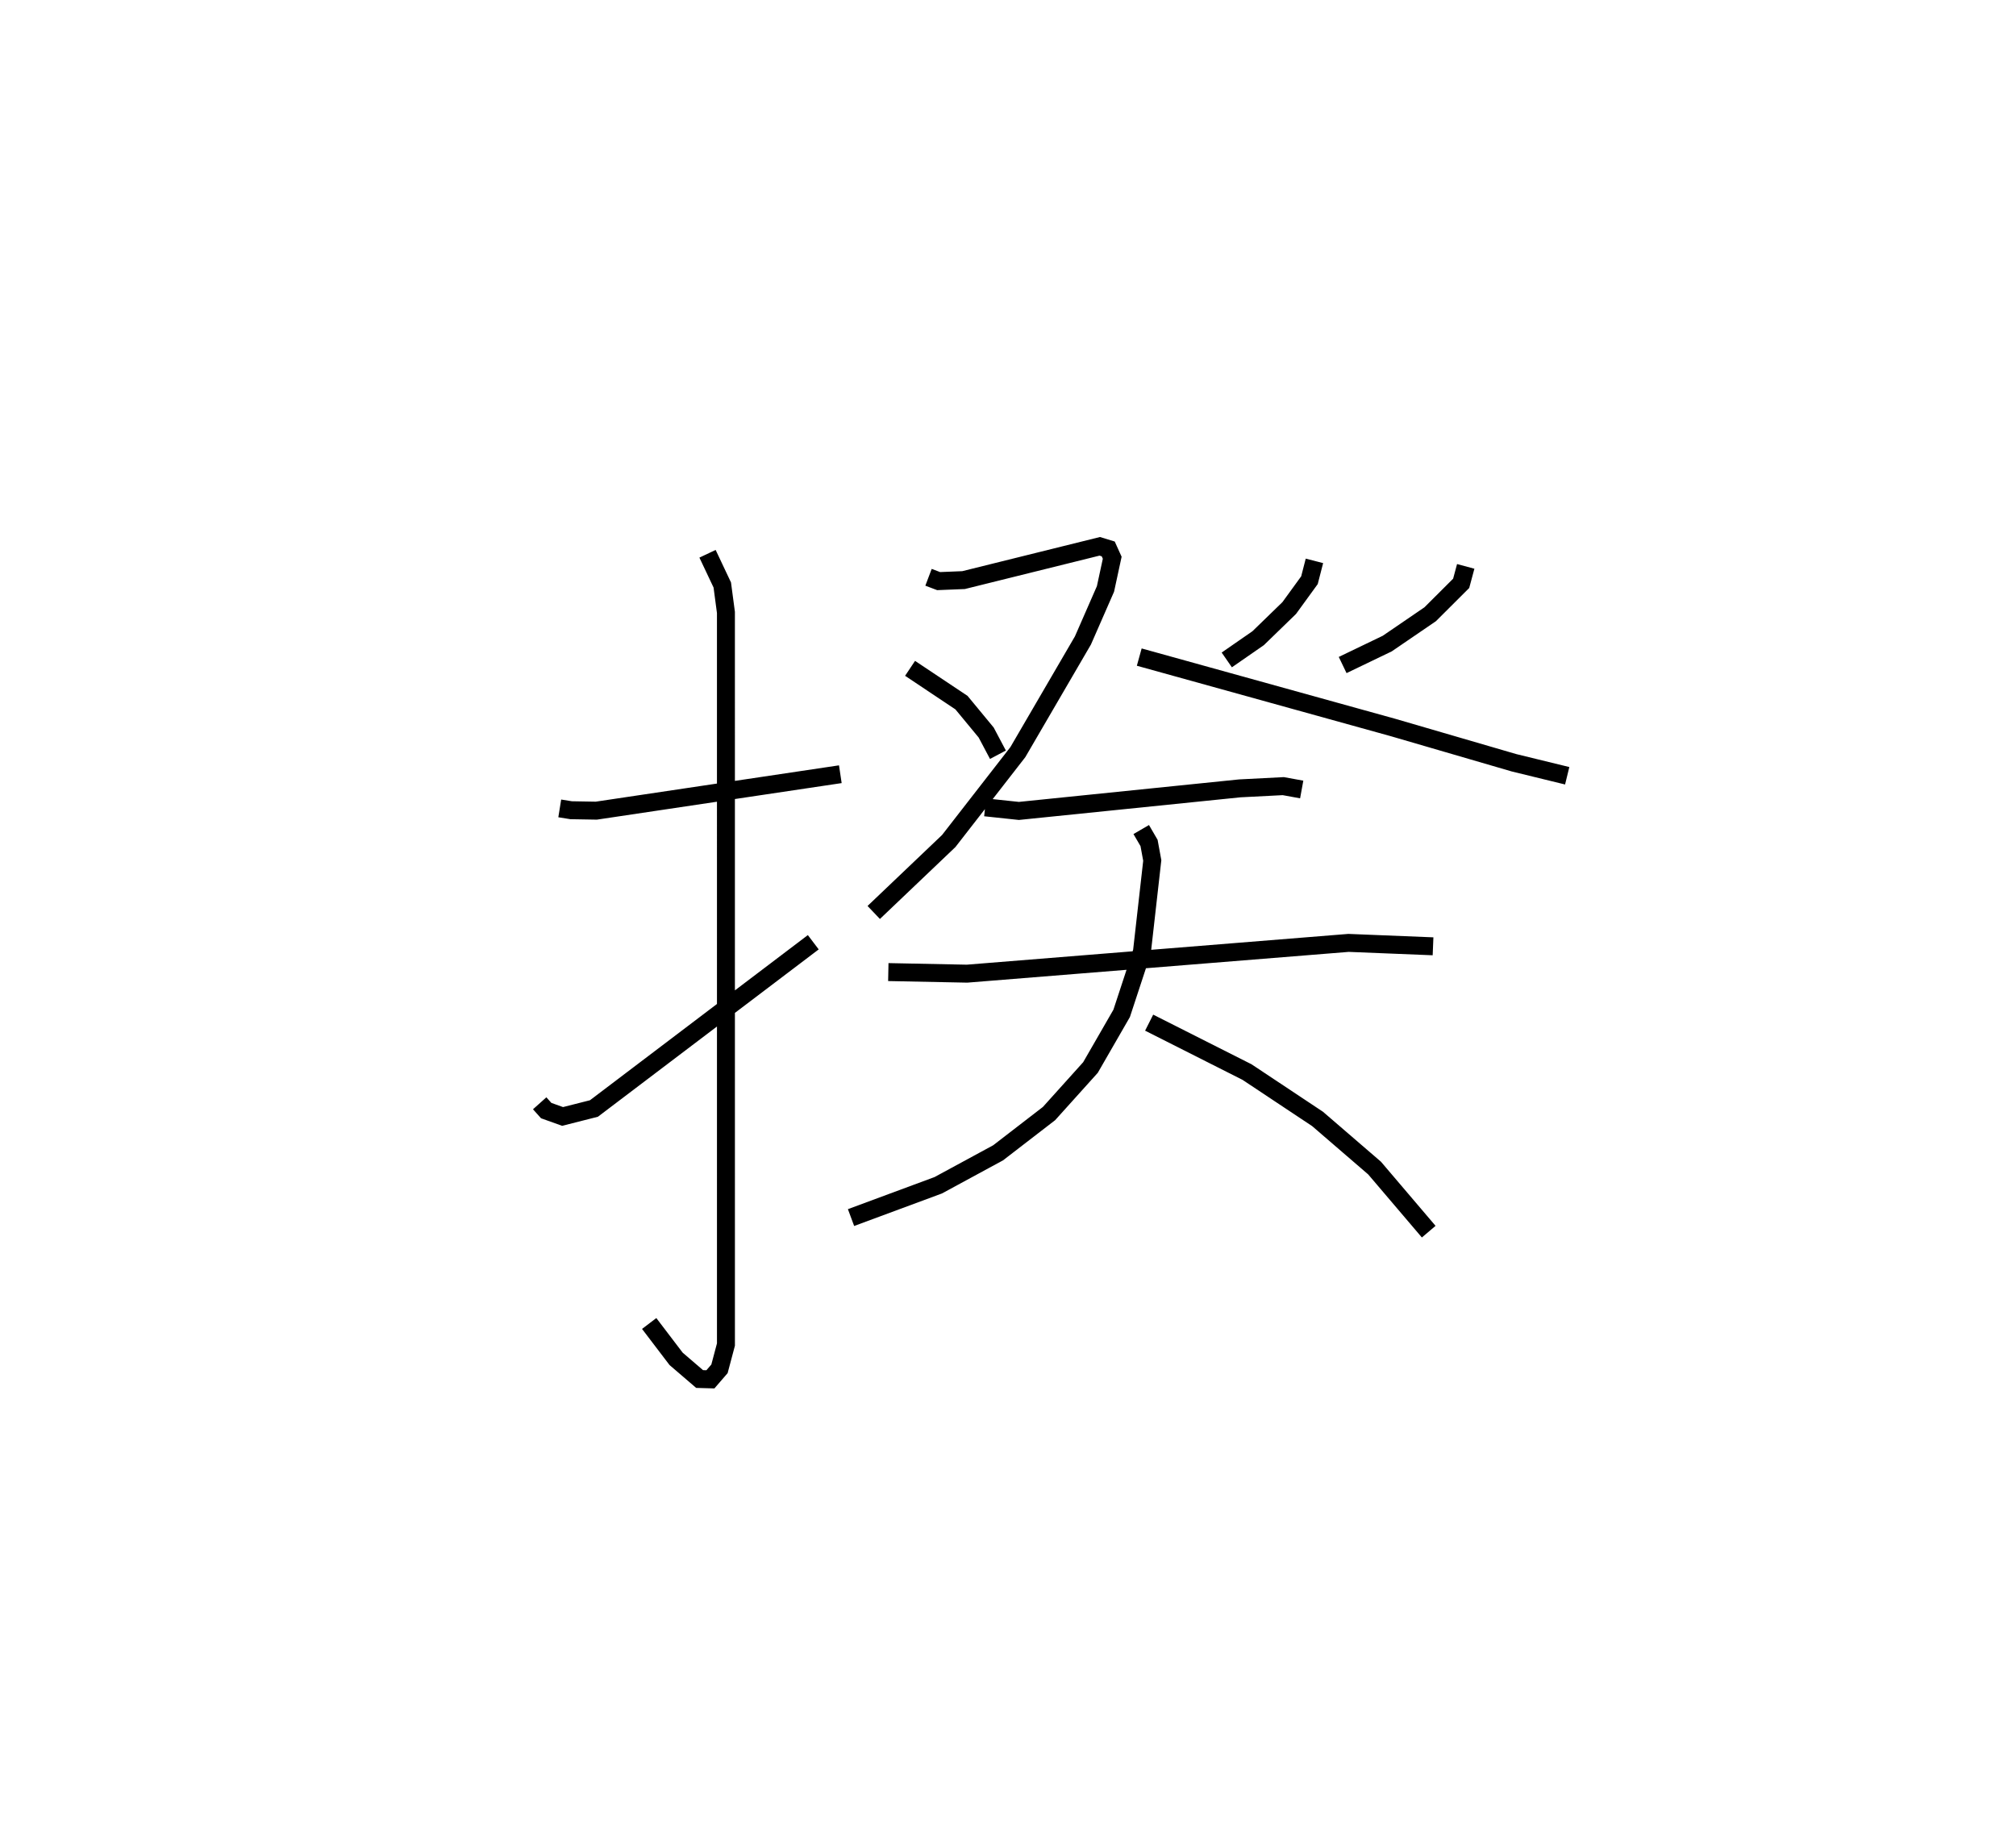 <?xml version="1.0" encoding="utf-8" ?>
<svg baseProfile="full" height="101.842" version="1.1" width="112.305" xmlns="http://www.w3.org/2000/svg" xmlns:ev="http://www.w3.org/2001/xml-events" xmlns:xlink="http://www.w3.org/1999/xlink"><defs /><rect fill="white" height="101.842" width="112.305" x="0" y="0" /><path d="M25,25 m0.0,0.0 m6.182,20.036 l0.634,0.102 1.401,0.024 l13.595,-2.03 m-7.398,-12.281 l0.822,1.739 0.203,1.529 l0.001,40.785 -0.36,1.354 l-0.506,0.585 -0.601,-0.017 l-1.309,-1.124 -1.5,-1.97 m-6.1,-12.267 l0.363,0.406 0.913,0.327 l1.746,-0.443 12.219,-9.262 m6.42,-20.332 l0.563,0.213 1.388,-0.056 l7.587,-1.882 0.473,0.145 l0.222,0.491 -0.375,1.737 l-1.256,2.87 -3.626,6.223 l-3.849,4.951 -4.179,3.981 m2.024,-13.6 l2.864,1.91 1.376,1.666 l0.655,1.237 m17.631,-10.801 l-0.277,1.077 -1.128,1.552 l-1.73,1.679 -1.748,1.211 m-4.876,-0.158 l14.137,3.922 6.746,1.967 l2.957,0.722 m-5.653,-11.664 l-0.254,0.944 -1.726,1.722 l-2.394,1.635 -2.482,1.194 m-19.918,7.928 l1.882,0.2 12.306,-1.257 l2.422,-0.124 1.027,0.187 m-23.029,10.172 l4.386,0.088 21.253,-1.714 l4.706,0.19 m-16.256,-6.505 l0.436,0.749 0.179,0.974 l-0.574,5.078 -1.131,3.44 l-1.738,3.017 -2.308,2.564 l-2.838,2.188 -3.333,1.807 l-4.859,1.8 m16.607,-10.859 l5.453,2.753 3.929,2.611 l3.177,2.738 3.015,3.542 " fill="none" stroke="black" stroke-width="1" /></svg>